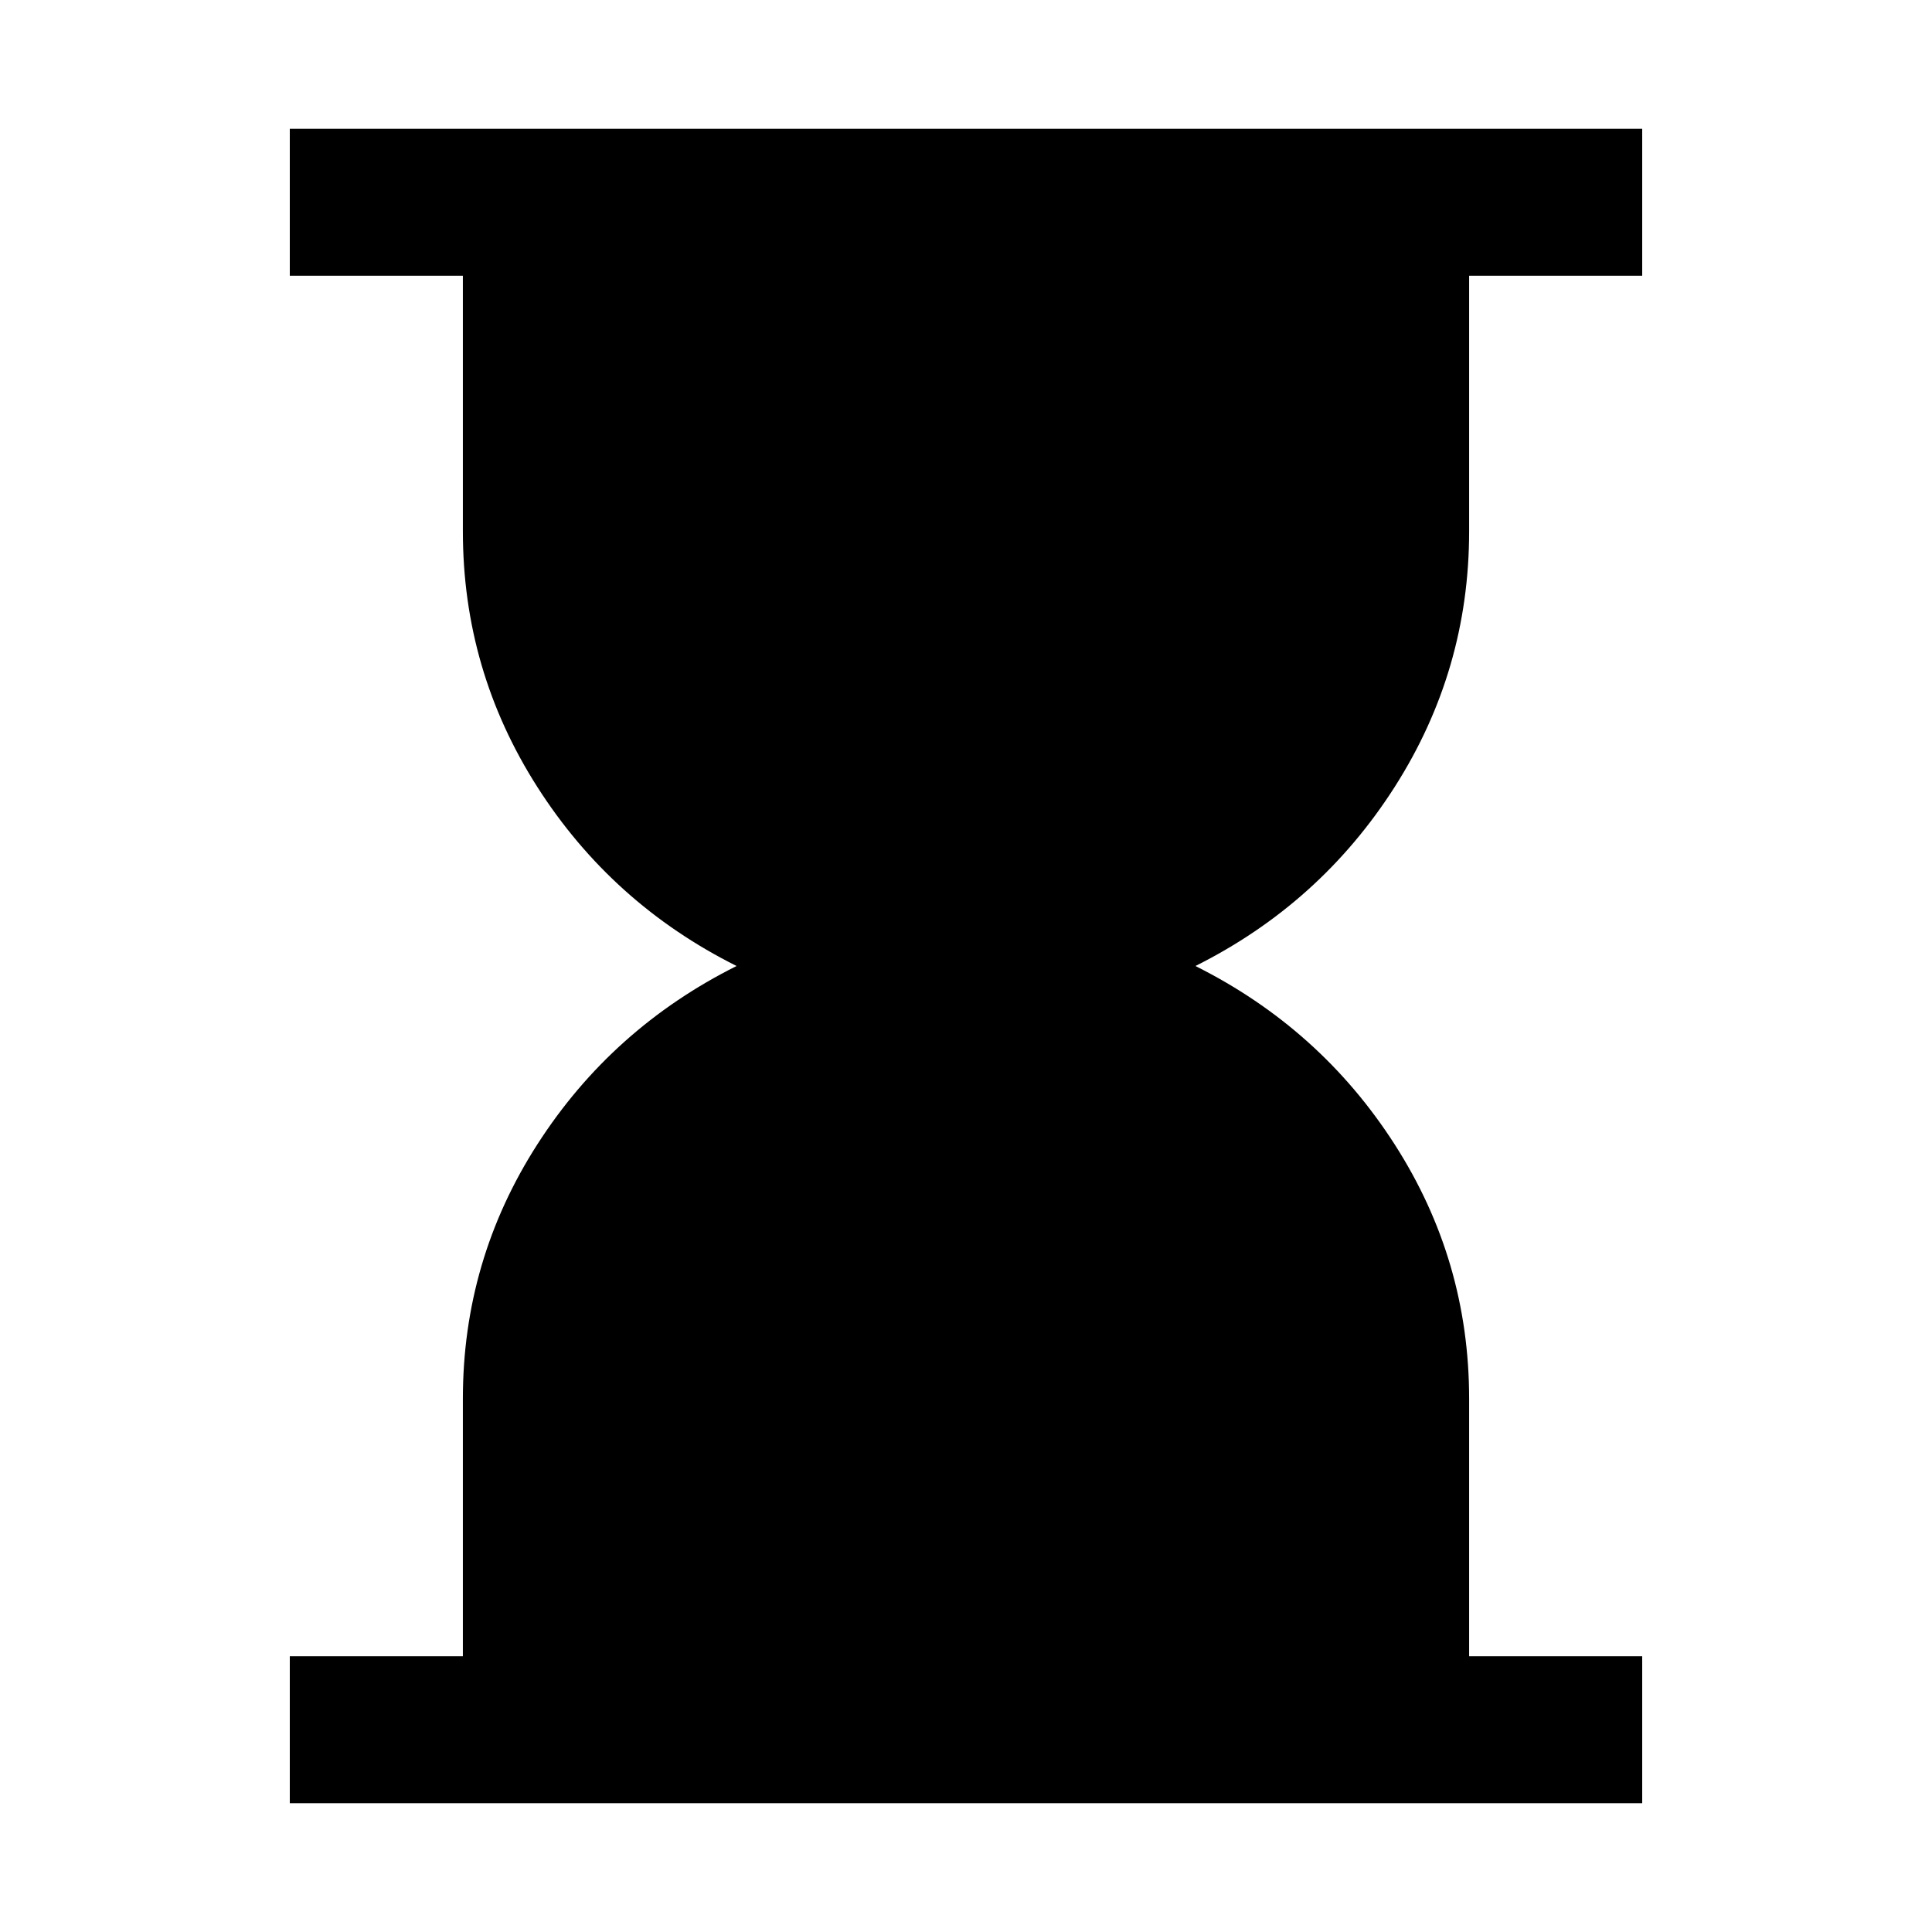 <svg xmlns="http://www.w3.org/2000/svg" height="48" viewBox="0 -960 960 960" width="48"><path d="M144-64v-73h86v-128q0-68.726 37-126.363T366-480q-62-31-99-88.955Q230-626.911 230-696v-127h-86v-73h672v73h-86v127q0 69.089-37 127.045Q656-511 594-480q62 31 99 88.637T730-265v128h86v73H144Z"/></svg>